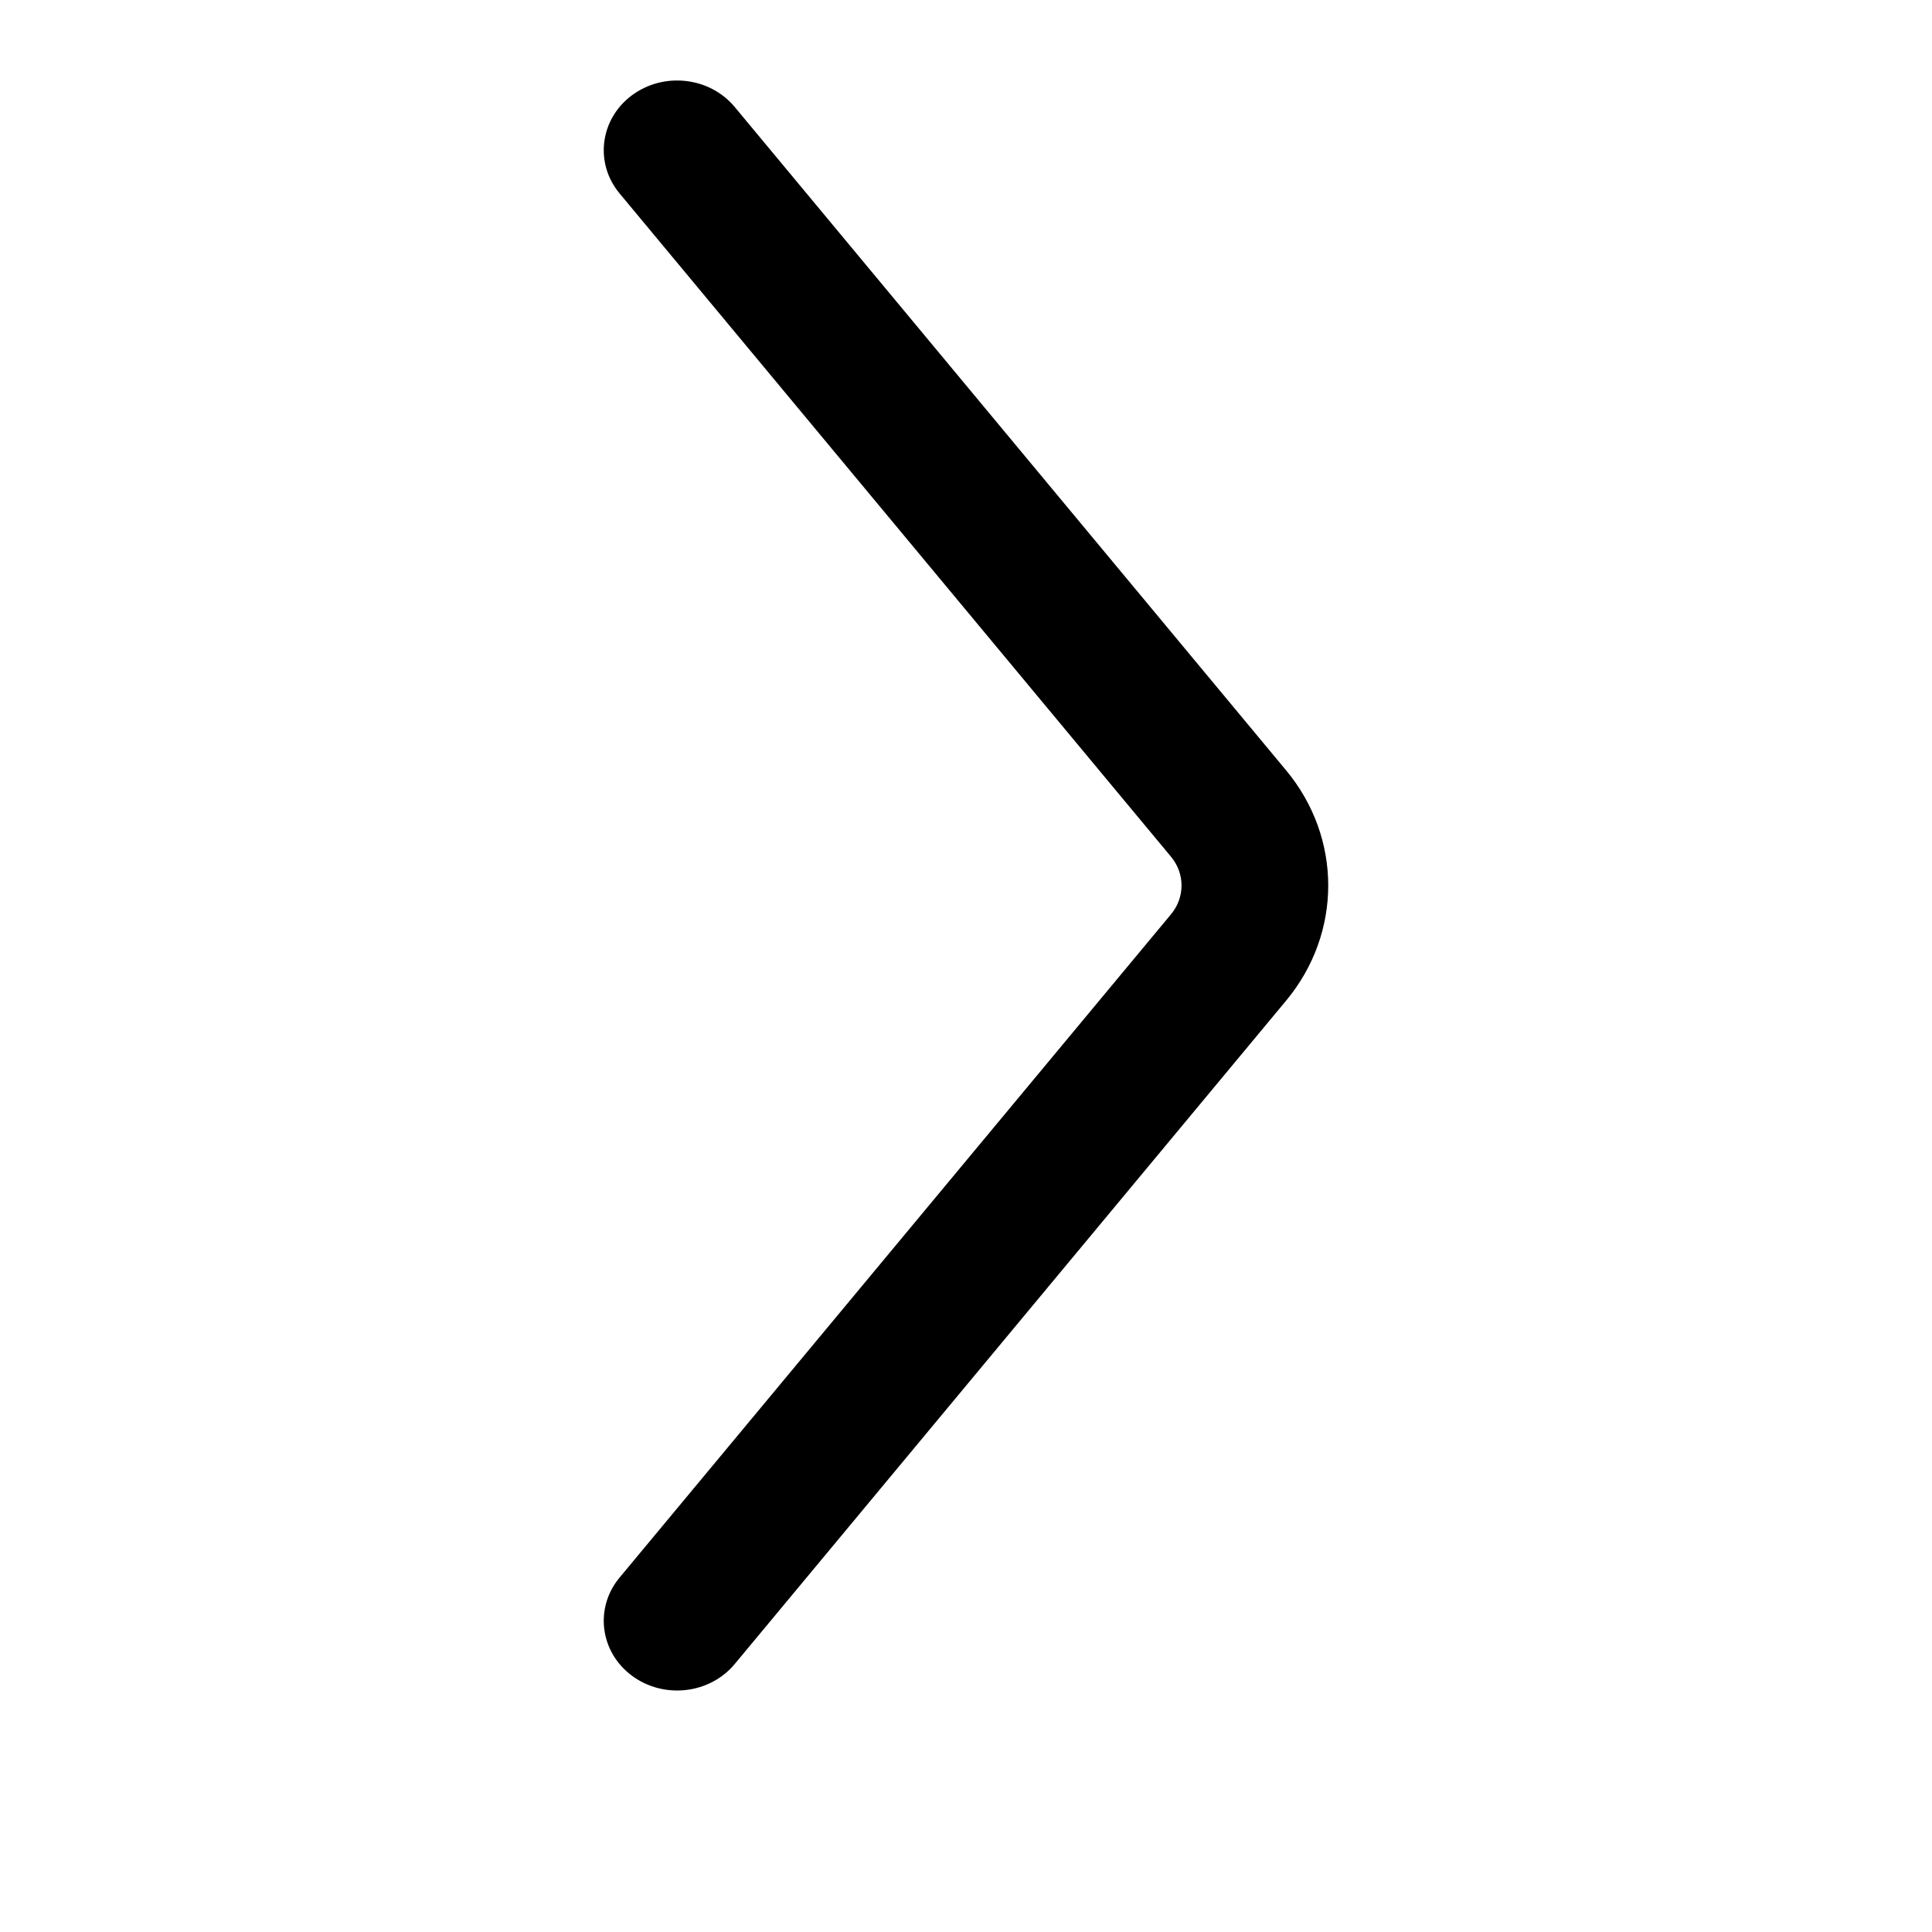<svg width="24" height="24" viewBox="0 0 24 24" fill="none" xmlns="http://www.w3.org/2000/svg">
<path fill-rule="evenodd" clip-rule="evenodd" d="M7.847 1.186C8.242 0.89 8.815 0.954 9.127 1.329L15.977 9.57C16.674 10.409 16.674 11.591 15.977 12.43L9.127 20.671C8.815 21.046 8.242 21.11 7.847 20.814C7.452 20.518 7.384 19.974 7.696 19.598L14.547 11.357C14.721 11.148 14.721 10.852 14.547 10.643L7.696 2.402C7.384 2.027 7.452 1.482 7.847 1.186Z" fill="black"/>
</svg>
